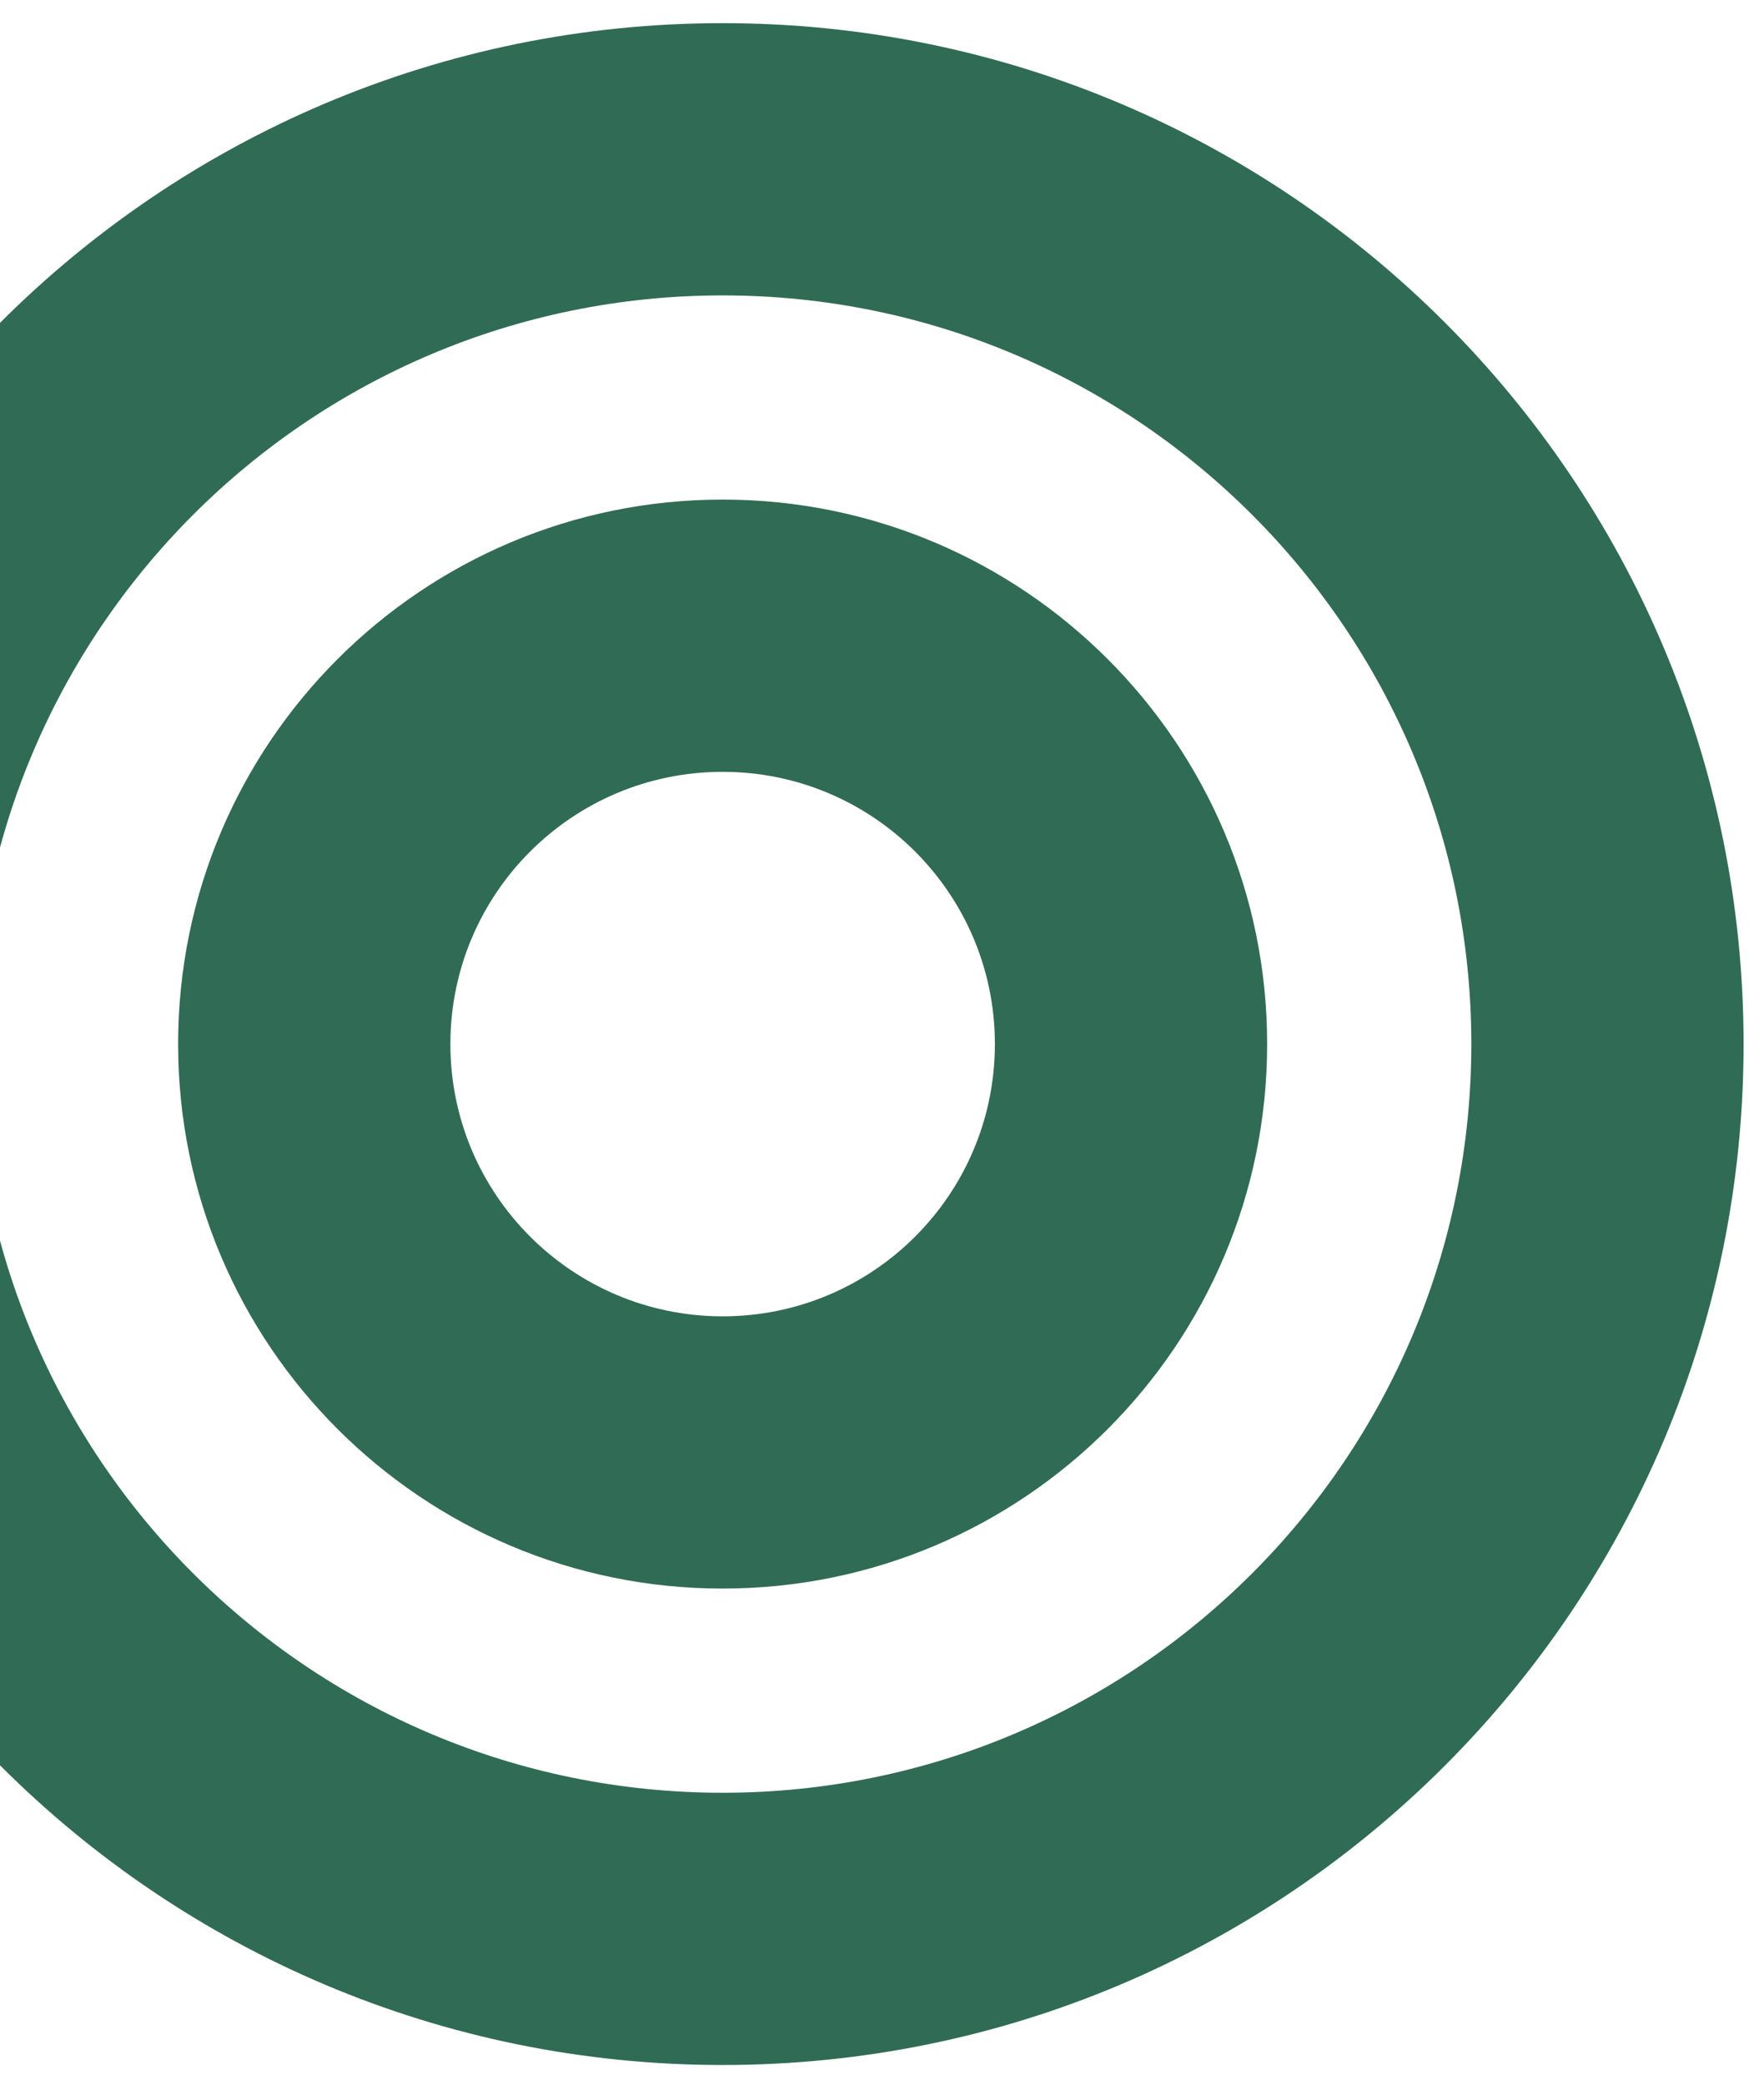 <svg width="725" height="857" viewBox="0 0 725 857" fill="none" xmlns="http://www.w3.org/2000/svg">
<path fill-rule="evenodd" clip-rule="evenodd" d="M296.999 121.412C127.055 121.412 -10.713 259.181 -10.713 429.125C-10.713 599.069 127.055 736.837 296.999 736.837C466.943 736.837 604.712 599.069 604.712 429.125C604.712 259.178 466.943 121.412 296.999 121.412ZM-122.609 429.125C-122.609 197.381 65.255 9.517 296.999 9.517C528.743 9.517 716.607 197.381 716.607 429.125C716.607 660.868 528.743 848.732 296.999 848.732C65.255 848.732 -122.609 660.868 -122.609 429.125Z" fill="#306B56"/>
<path fill-rule="evenodd" clip-rule="evenodd" d="M297.001 317.229C235.204 317.229 185.105 367.324 185.105 429.124C185.105 490.921 235.204 541.02 297.001 541.02C358.798 541.02 408.896 490.921 408.896 429.124C408.896 367.324 358.798 317.229 297.001 317.229ZM73.21 429.124C73.21 305.527 173.404 205.333 297.001 205.333C420.598 205.333 520.792 305.527 520.792 429.124C520.792 552.721 420.598 652.915 297.001 652.915C173.404 652.915 73.21 552.721 73.21 429.124Z" fill="#306B56"/>
</svg>
